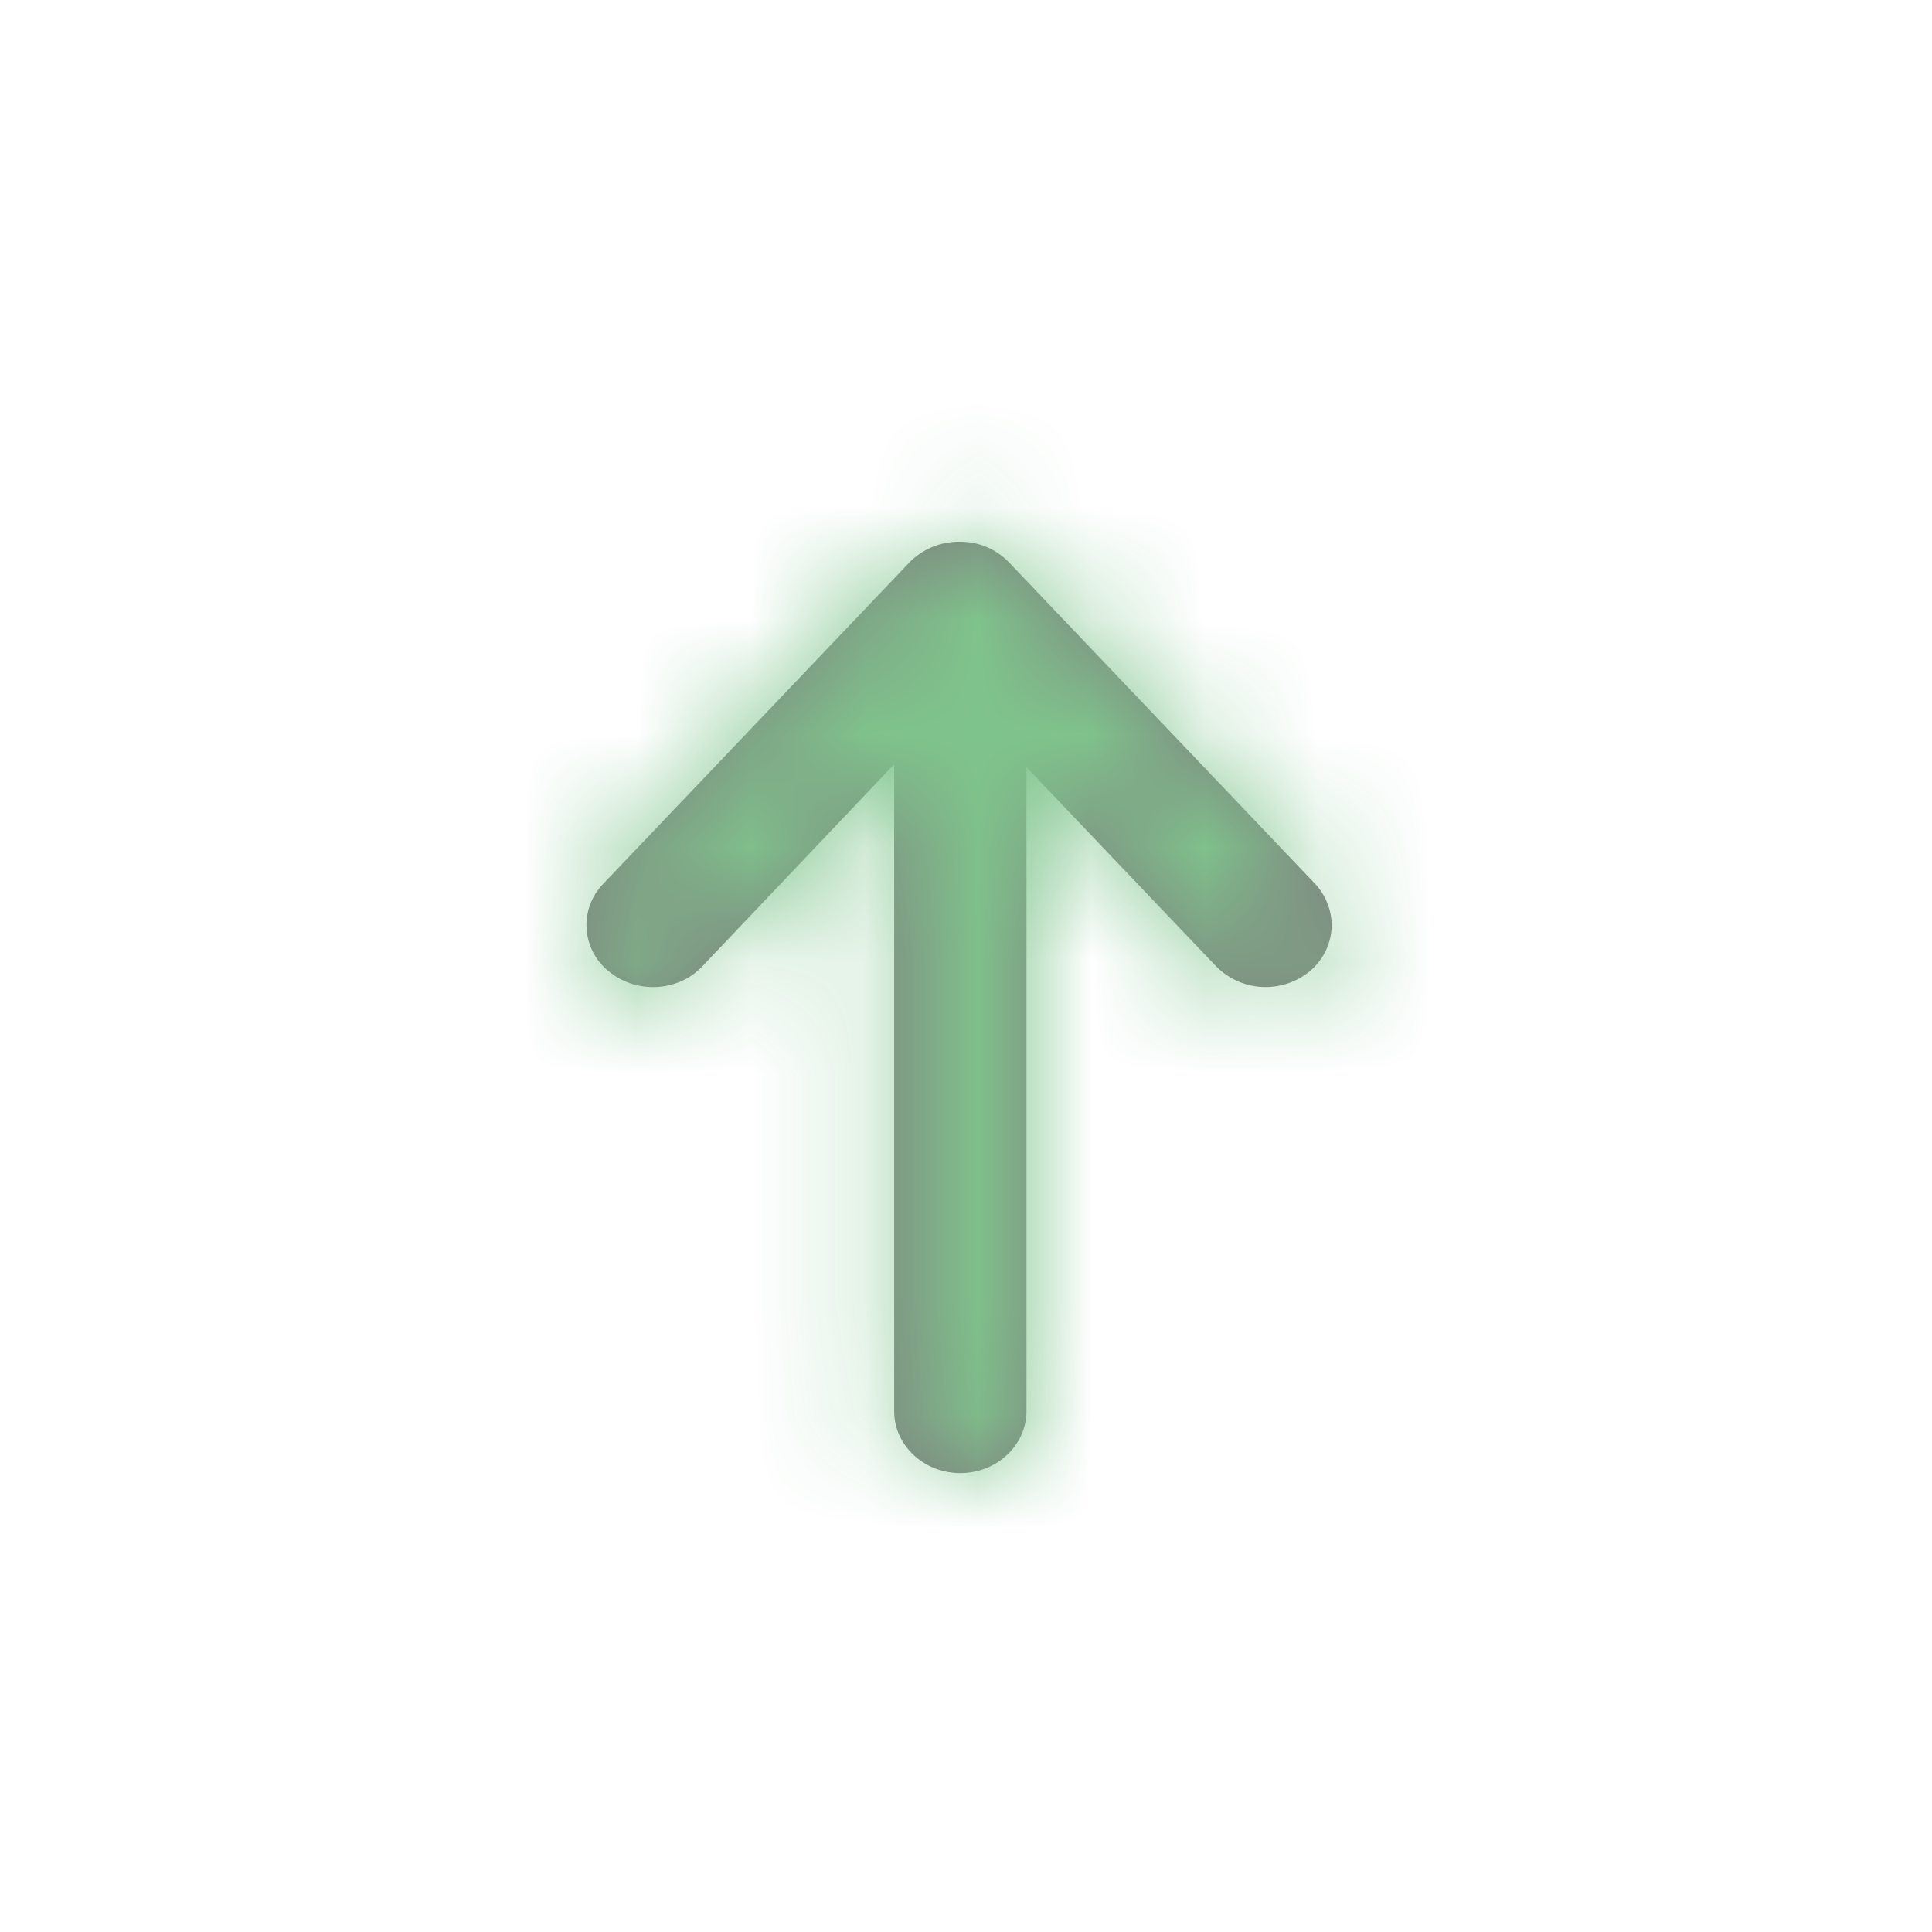 <svg width="17" height="17" xmlns="http://www.w3.org/2000/svg" xmlns:xlink="http://www.w3.org/1999/xlink">
    <defs>
        <path d="M0 3.35c0 .32.245.582.544.582h5.667L4.46 5.6a.612.612 0 0 0-.045.824.535.535 0 0 0 .408.194.544.544 0 0 0 .362-.146l2.83-2.695a.592.592 0 0 0 .18-.437.608.608 0 0 0-.18-.436L5.185.208a.52.52 0 0 0-.77.049c-.2.242-.182.61.045.824l1.777 1.687H.544c-.3 0-.544.262-.544.582z" id="a"/>
    </defs>
    <g transform="rotate(-90 9.031 3.931)" style="mix-blend-mode:luminosity" fill="none" fill-rule="evenodd" opacity=".5">
        <mask id="b" fill="#fff">
            <use xlink:href="#a"/>
        </mask>
        <use fill="#000" fill-rule="nonzero" xlink:href="#a"/>
        <g mask="url(#b)" fill="#008A19">
            <path d="M-6.8-11.9h27.2v27.2H-6.8z"/>
        </g>
    </g>
</svg>
